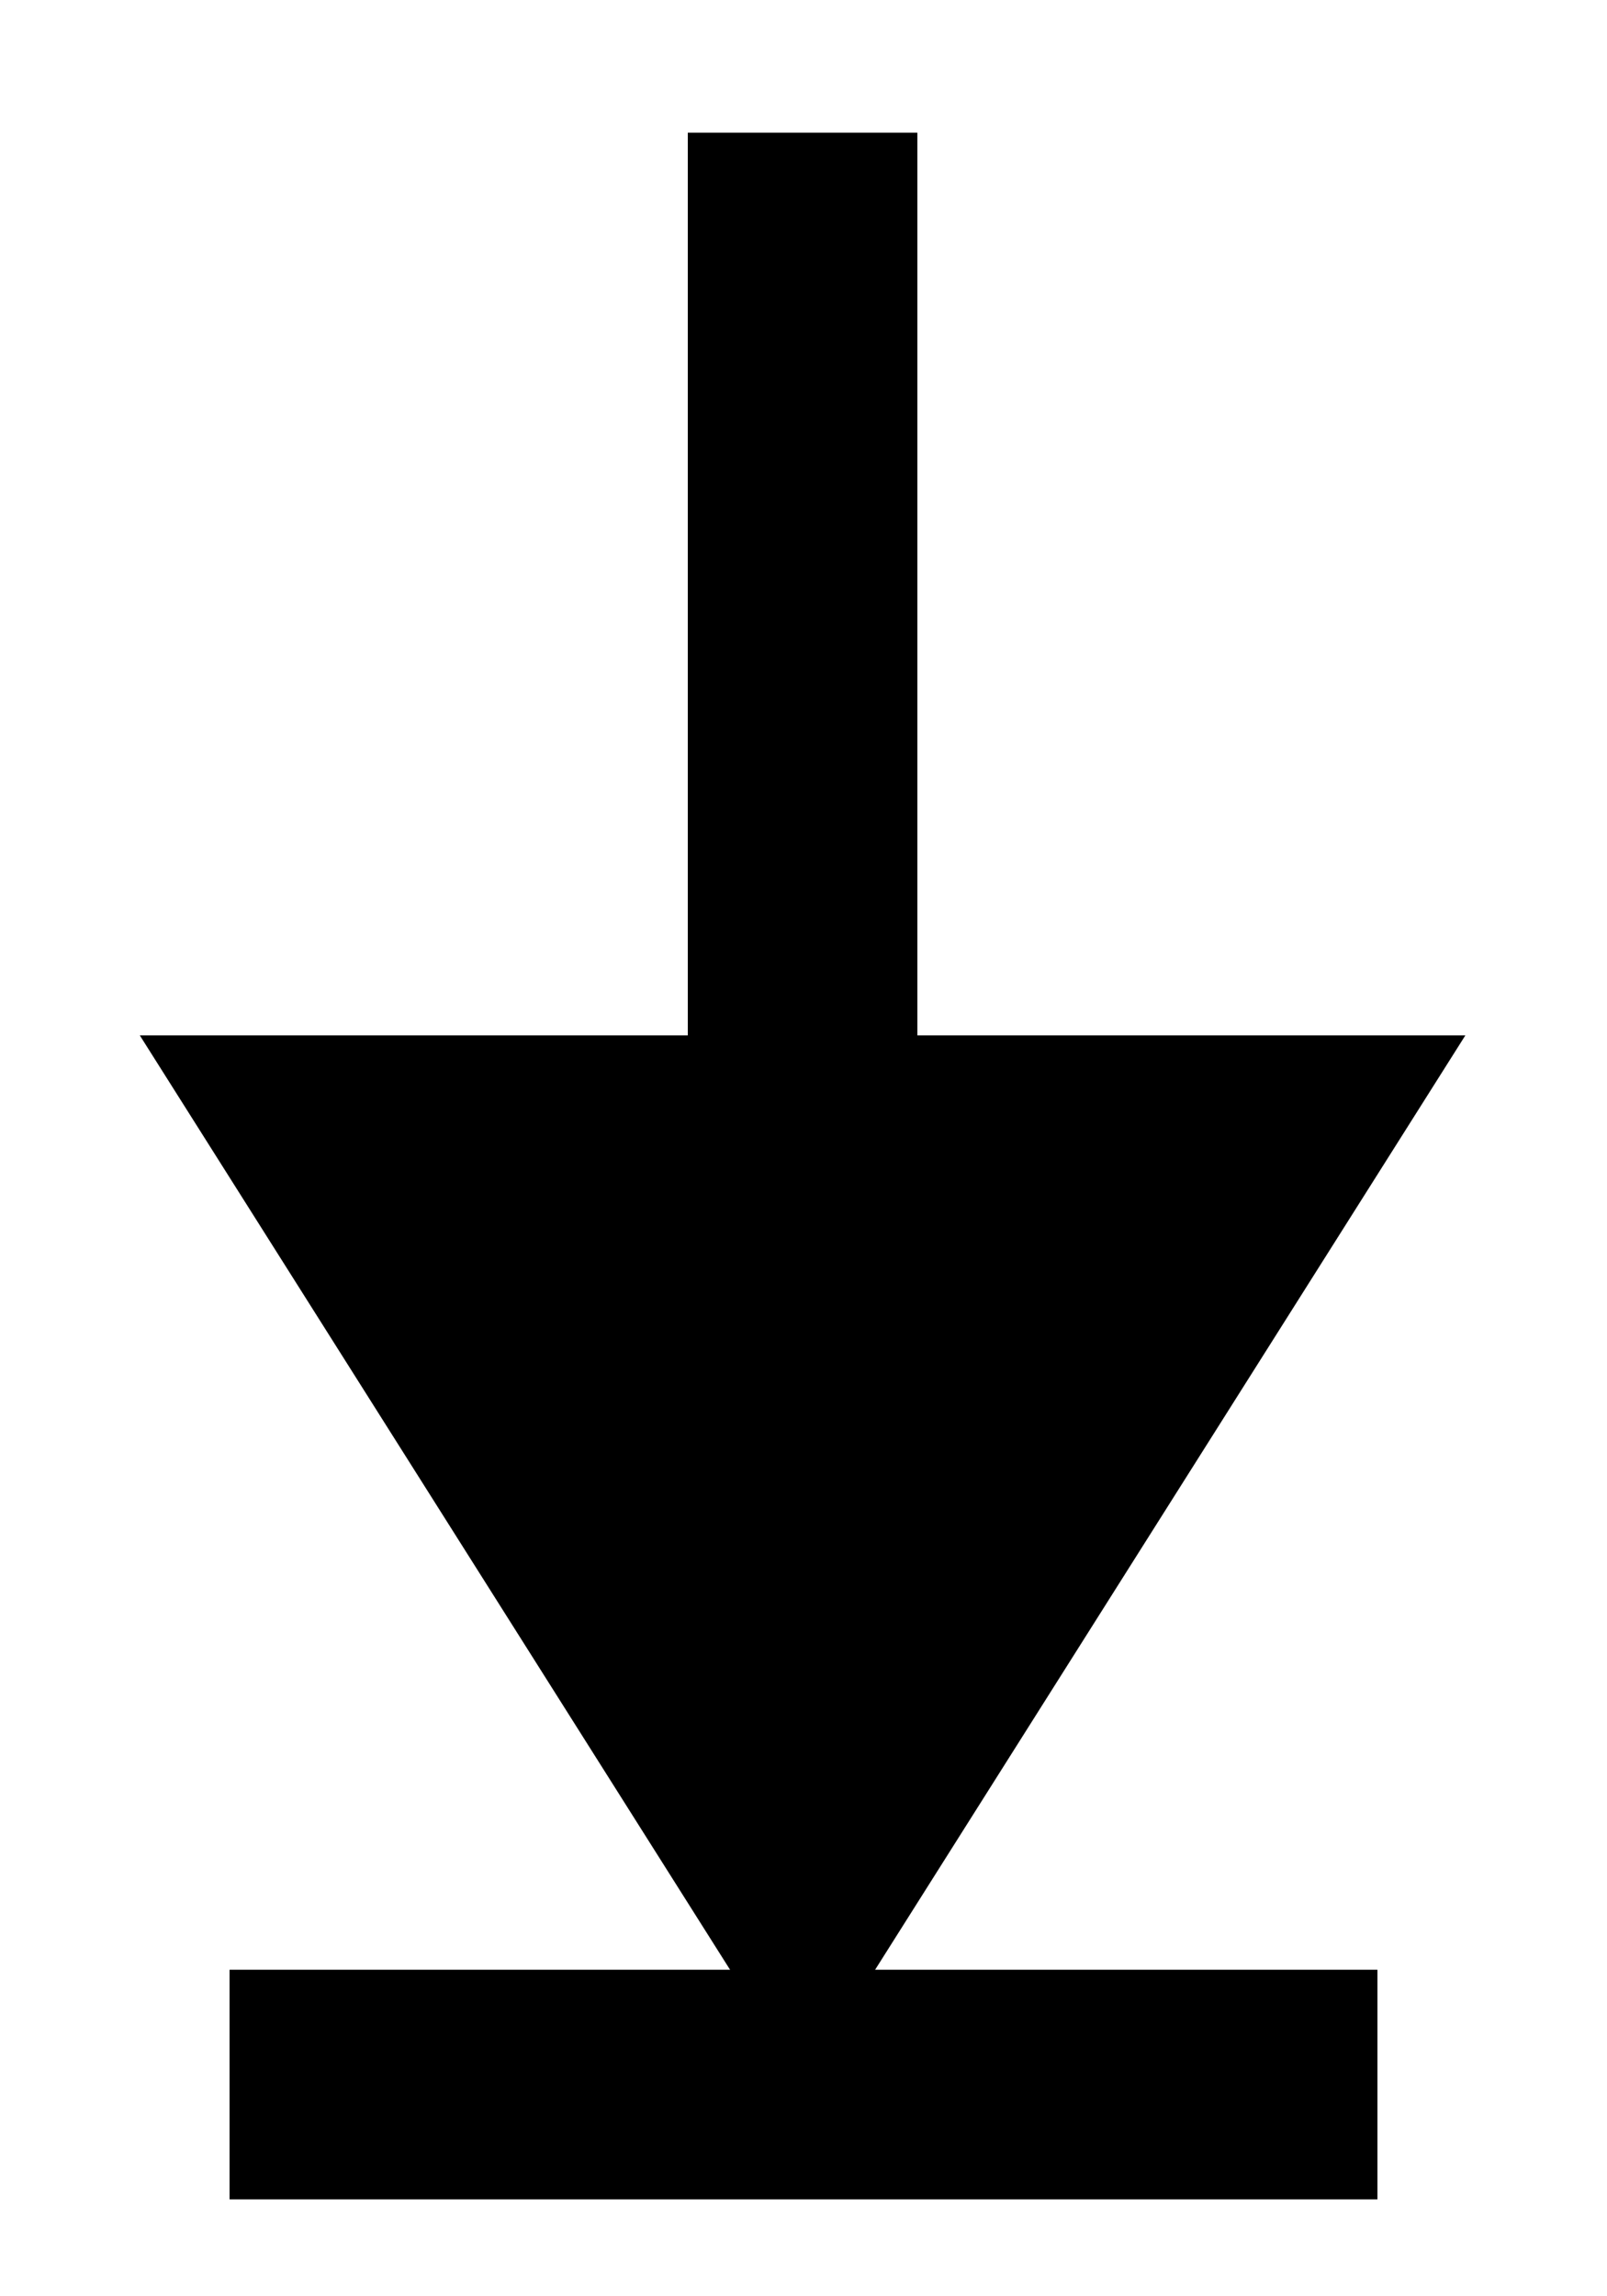 <svg width="7" height="10" viewBox="0 0 7 10" fill="none" xmlns="http://www.w3.org/2000/svg">
<g id="Group 2085661976">
<path id="Vector 695 (Stroke)" fill-rule="evenodd" clip-rule="evenodd" d="M6.383 4.509L3.496 9.078L0.609 4.509H2.996L2.996 0.578L3.996 0.578L3.996 4.509H6.383Z" fill="black"/>
<path id="Vector 696" d="M6 9.078H1" stroke="black"/>
</g>
</svg>
